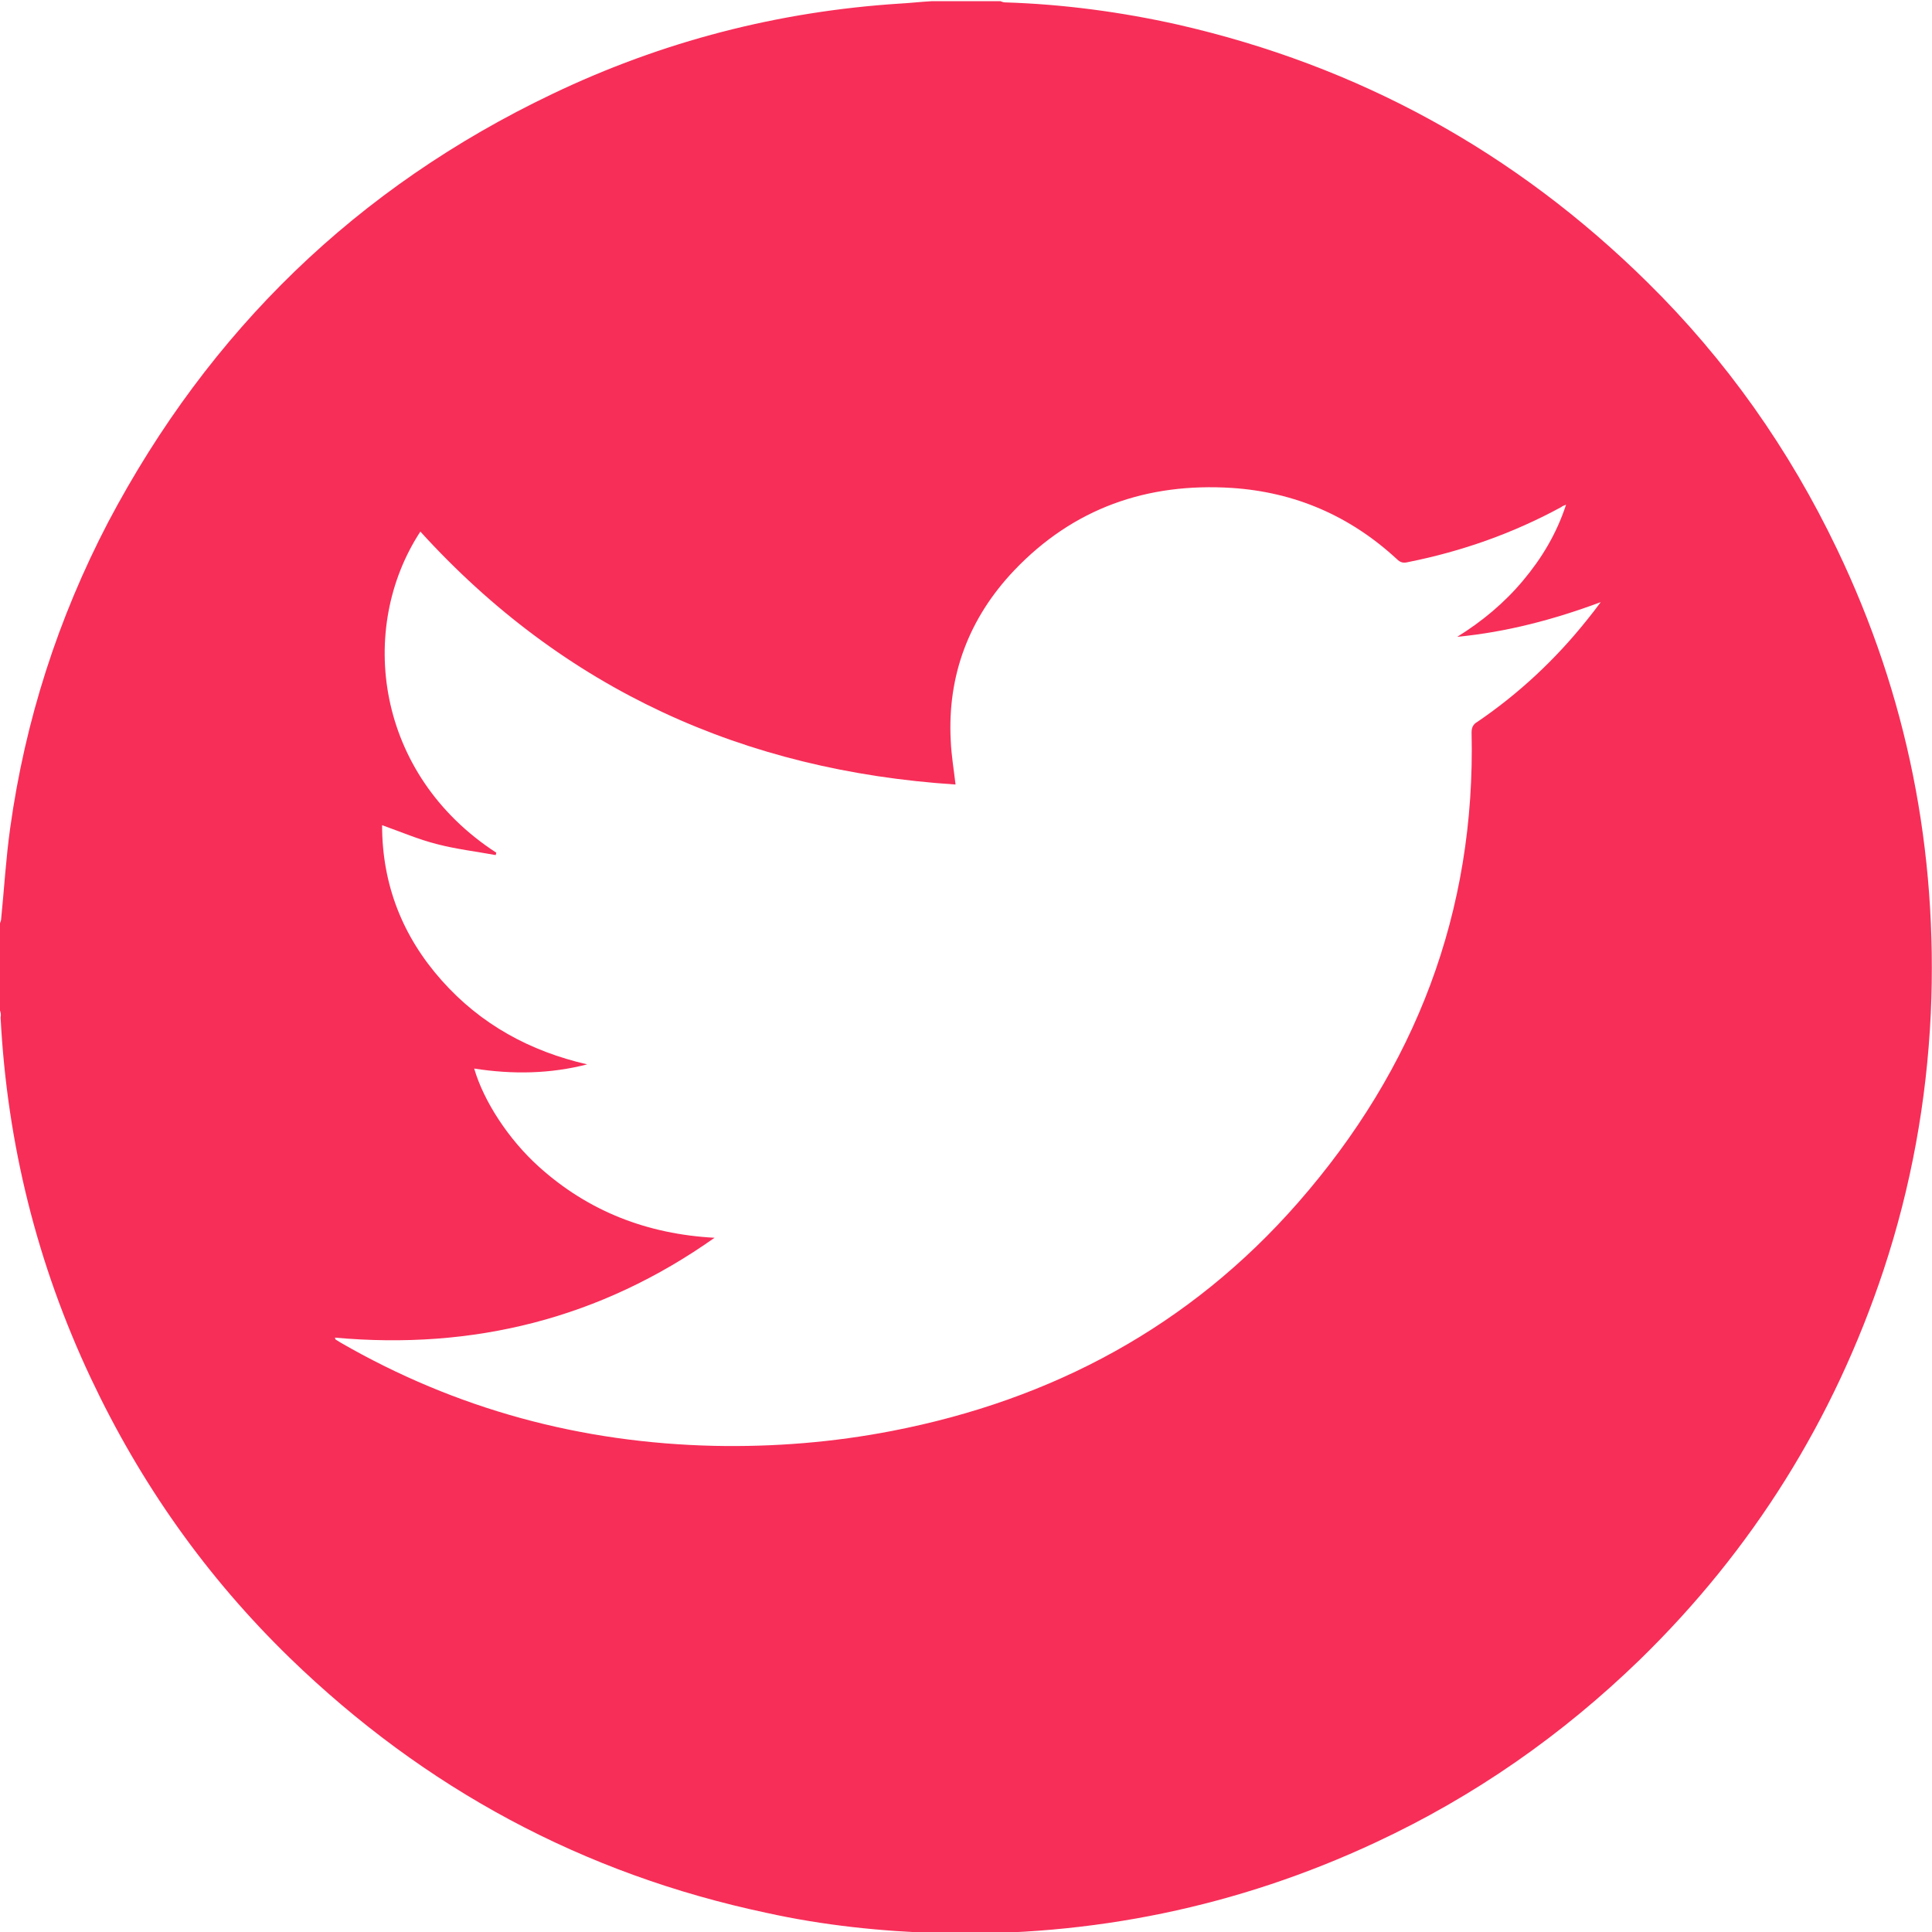 <?xml version="1.0" encoding="utf-8"?>
<!-- Generator: Adobe Illustrator 21.0.0, SVG Export Plug-In . SVG Version: 6.00 Build 0)  -->
<svg version="1.1" id="Layer_1" xmlns="http://www.w3.org/2000/svg" xmlns:xlink="http://www.w3.org/1999/xlink" x="0px" y="0px"
	 viewBox="0 0 323.1 323.1" style="enable-background:new 0 0 323.1 323.1;" xml:space="preserve">
<style type="text/css">
	.st0{fill:#F72E58;}
</style>
<g>
	<path class="st0" d="M0,169c0-4.9,0-9.8,0-14.6c0.1-0.3,0.2-0.5,0.2-0.8c0.5-5,0.8-10.1,1.5-15.1c2.5-18,8-35.1,16.4-51.2
		c16.9-32,41.6-56,74.3-71.6c18.4-8.8,37.8-13.8,58.1-15.1c1.8-0.1,3.5-0.3,5.3-0.4c3.8,0,7.7,0,11.5,0c0.3,0.1,0.5,0.2,0.8,0.2
		c9.7,0.3,19.4,1.6,28.8,3.7c30.3,6.9,56.5,21.3,78.6,43.1c13.2,13,23.7,27.9,31.7,44.6c11.8,24.6,16.9,50.5,15.7,77.7
		c-0.7,14.7-3.3,29-7.9,42.9c-8.3,25-21.9,46.8-40.8,65.2c-13,12.6-27.6,22.8-44.1,30.5c-23.1,10.8-47.5,15.8-73,15.2
		c-9.7-0.3-19.4-1.3-28.9-3.4c-30.7-6.5-57.2-20.8-79.7-42.6c-14-13.6-25-29.2-33.3-46.8c-9-19.1-14-39.2-15.1-60.3
		C0.2,169.6,0.1,169.3,0,169z M83,142.6c0,0.1-0.1,0.3-0.1,0.4c-3.3-0.6-6.6-1-9.7-1.8c-3.2-0.8-6.2-2.1-9.3-3.2
		c0,9.9,3.4,18.6,10,26c6.5,7.3,14.7,11.8,24.3,14c-6.2,1.6-12.5,1.7-18.9,0.7c1.6,5.5,5.8,11.9,10.8,16.4
		c8.3,7.5,18.2,11.3,29.4,11.9c-19.1,13.5-40.3,18.8-63.5,16.7c0.1,0.2,0.1,0.3,0.1,0.3c0.3,0.2,0.5,0.3,0.8,0.5
		c19.4,11.2,40.3,16.8,62.6,17.3c10,0.2,19.9-0.6,29.7-2.5c26.8-5.2,49.8-17.5,67.9-38.2c19.6-22.4,29.7-48.6,29-78.6
		c0-0.9,0.3-1.4,1-1.8c6.9-4.7,13-10.4,18.2-16.9c0.8-1,1.6-2,2.4-3.1c-7.8,2.9-15.7,5-24,5.8c4.2-2.6,7.9-5.7,11-9.4
		c3.1-3.7,5.6-7.8,7.2-12.7c-0.4,0.2-0.6,0.2-0.8,0.4c-8.1,4.4-16.6,7.4-25.6,9.2c-0.8,0.2-1.3,0.1-1.9-0.5
		c-7.8-7.2-17-11.2-27.6-11.9c-14.2-0.9-26.5,3.4-36.4,13.8c-7.5,7.9-11.2,17.5-10.6,28.5c0.1,2.4,0.5,4.7,0.8,7.3
		c-35.4-2.3-65.5-15.9-89.5-42.3C59.7,105.1,62.8,129.5,83,142.6z"/>
</g>
</svg>
